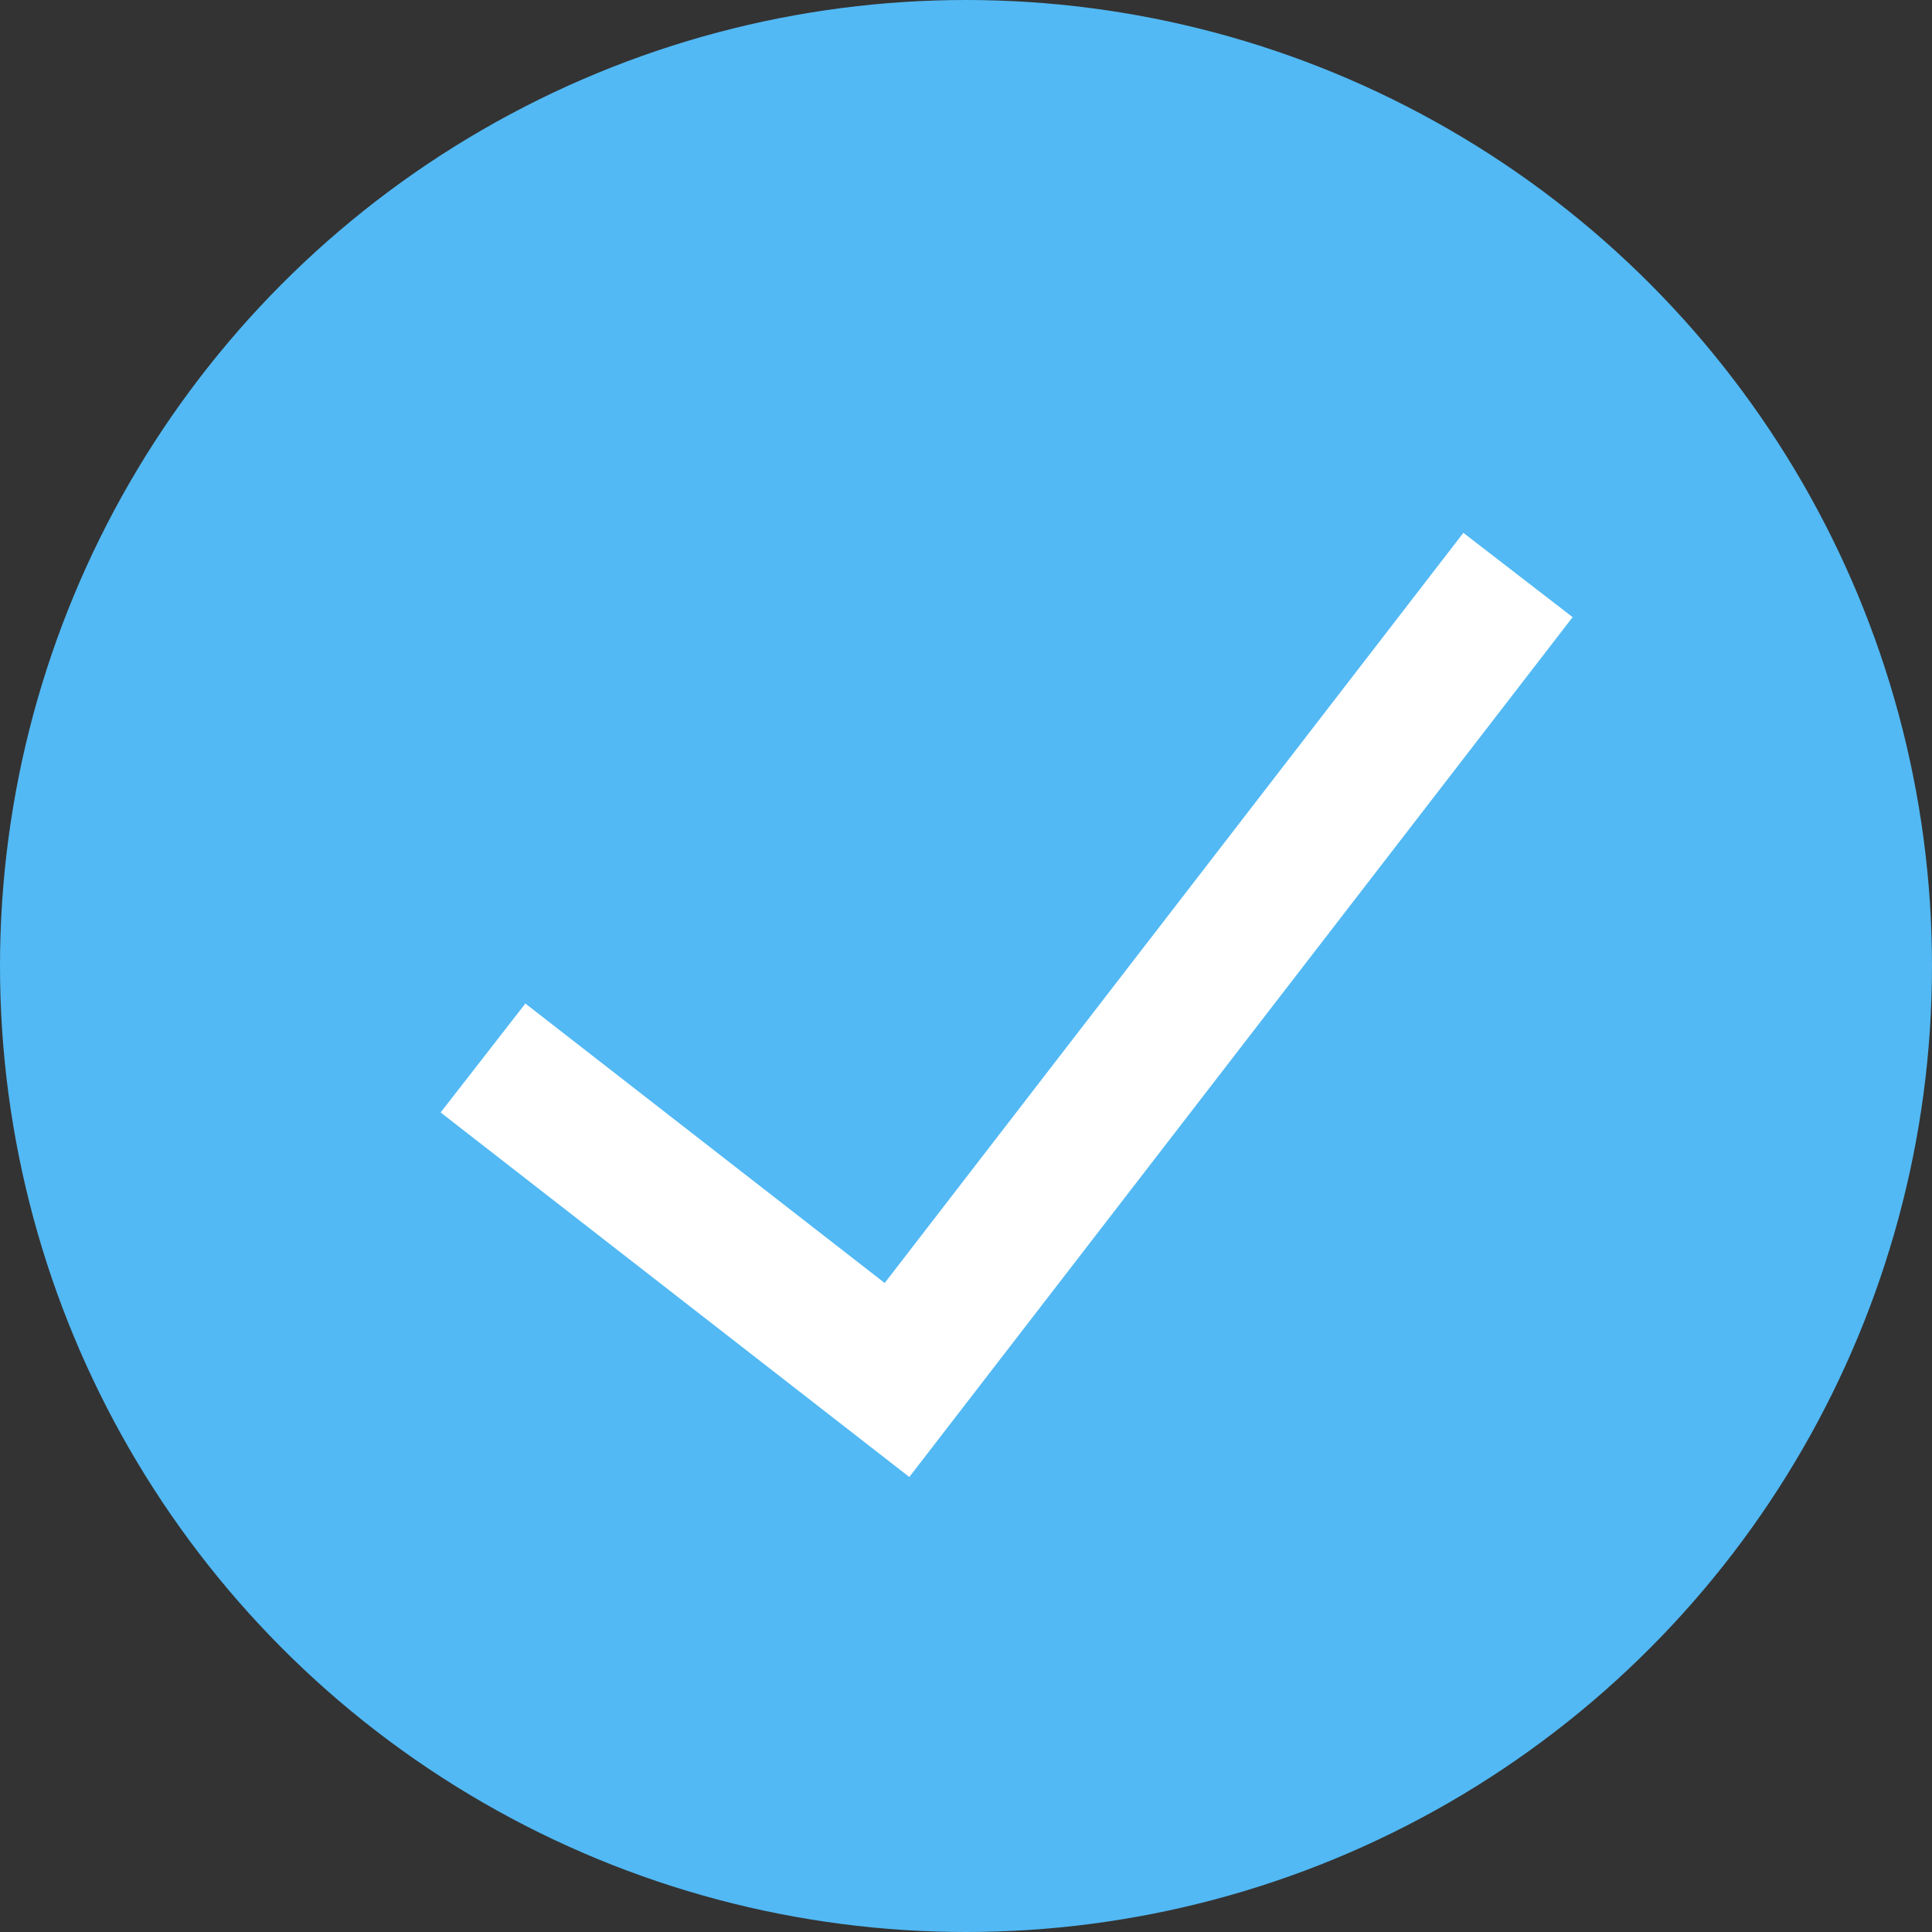<?xml version="1.0" encoding="UTF-8" standalone="no"?>
<svg width="42px" height="42px" viewBox="0 0 42 42" version="1.1" xmlns="http://www.w3.org/2000/svg" xmlns:xlink="http://www.w3.org/1999/xlink">
    <rect x="0" y="0" width="42" height="42" fill="#333333" stroke="none"/>
    <!-- Generator: Sketch 41 (35326) - http://www.bohemiancoding.com/sketch -->
    <title>Group 4</title>
    <desc>Created with Sketch.</desc>
    <defs></defs>
    <g id="Page-1" stroke="none" stroke-width="1" fill="none" fill-rule="evenodd">
        <g id="最后一题答完后" transform="translate(-1115, -722)">
            <g id="Group-4" transform="translate(1116, 723)">
                <circle id="Oval-2-Copy-3" stroke="#52B9F4" stroke-width="2" fill="#52B9F4" cx="20" cy="20" r="20"></circle>
                <polyline id="Path-3" stroke="#FFFFFF" stroke-width="3" points="9.5 22 18.5 29 32 11.5"></polyline>
            </g>
        </g>
    </g>
</svg>